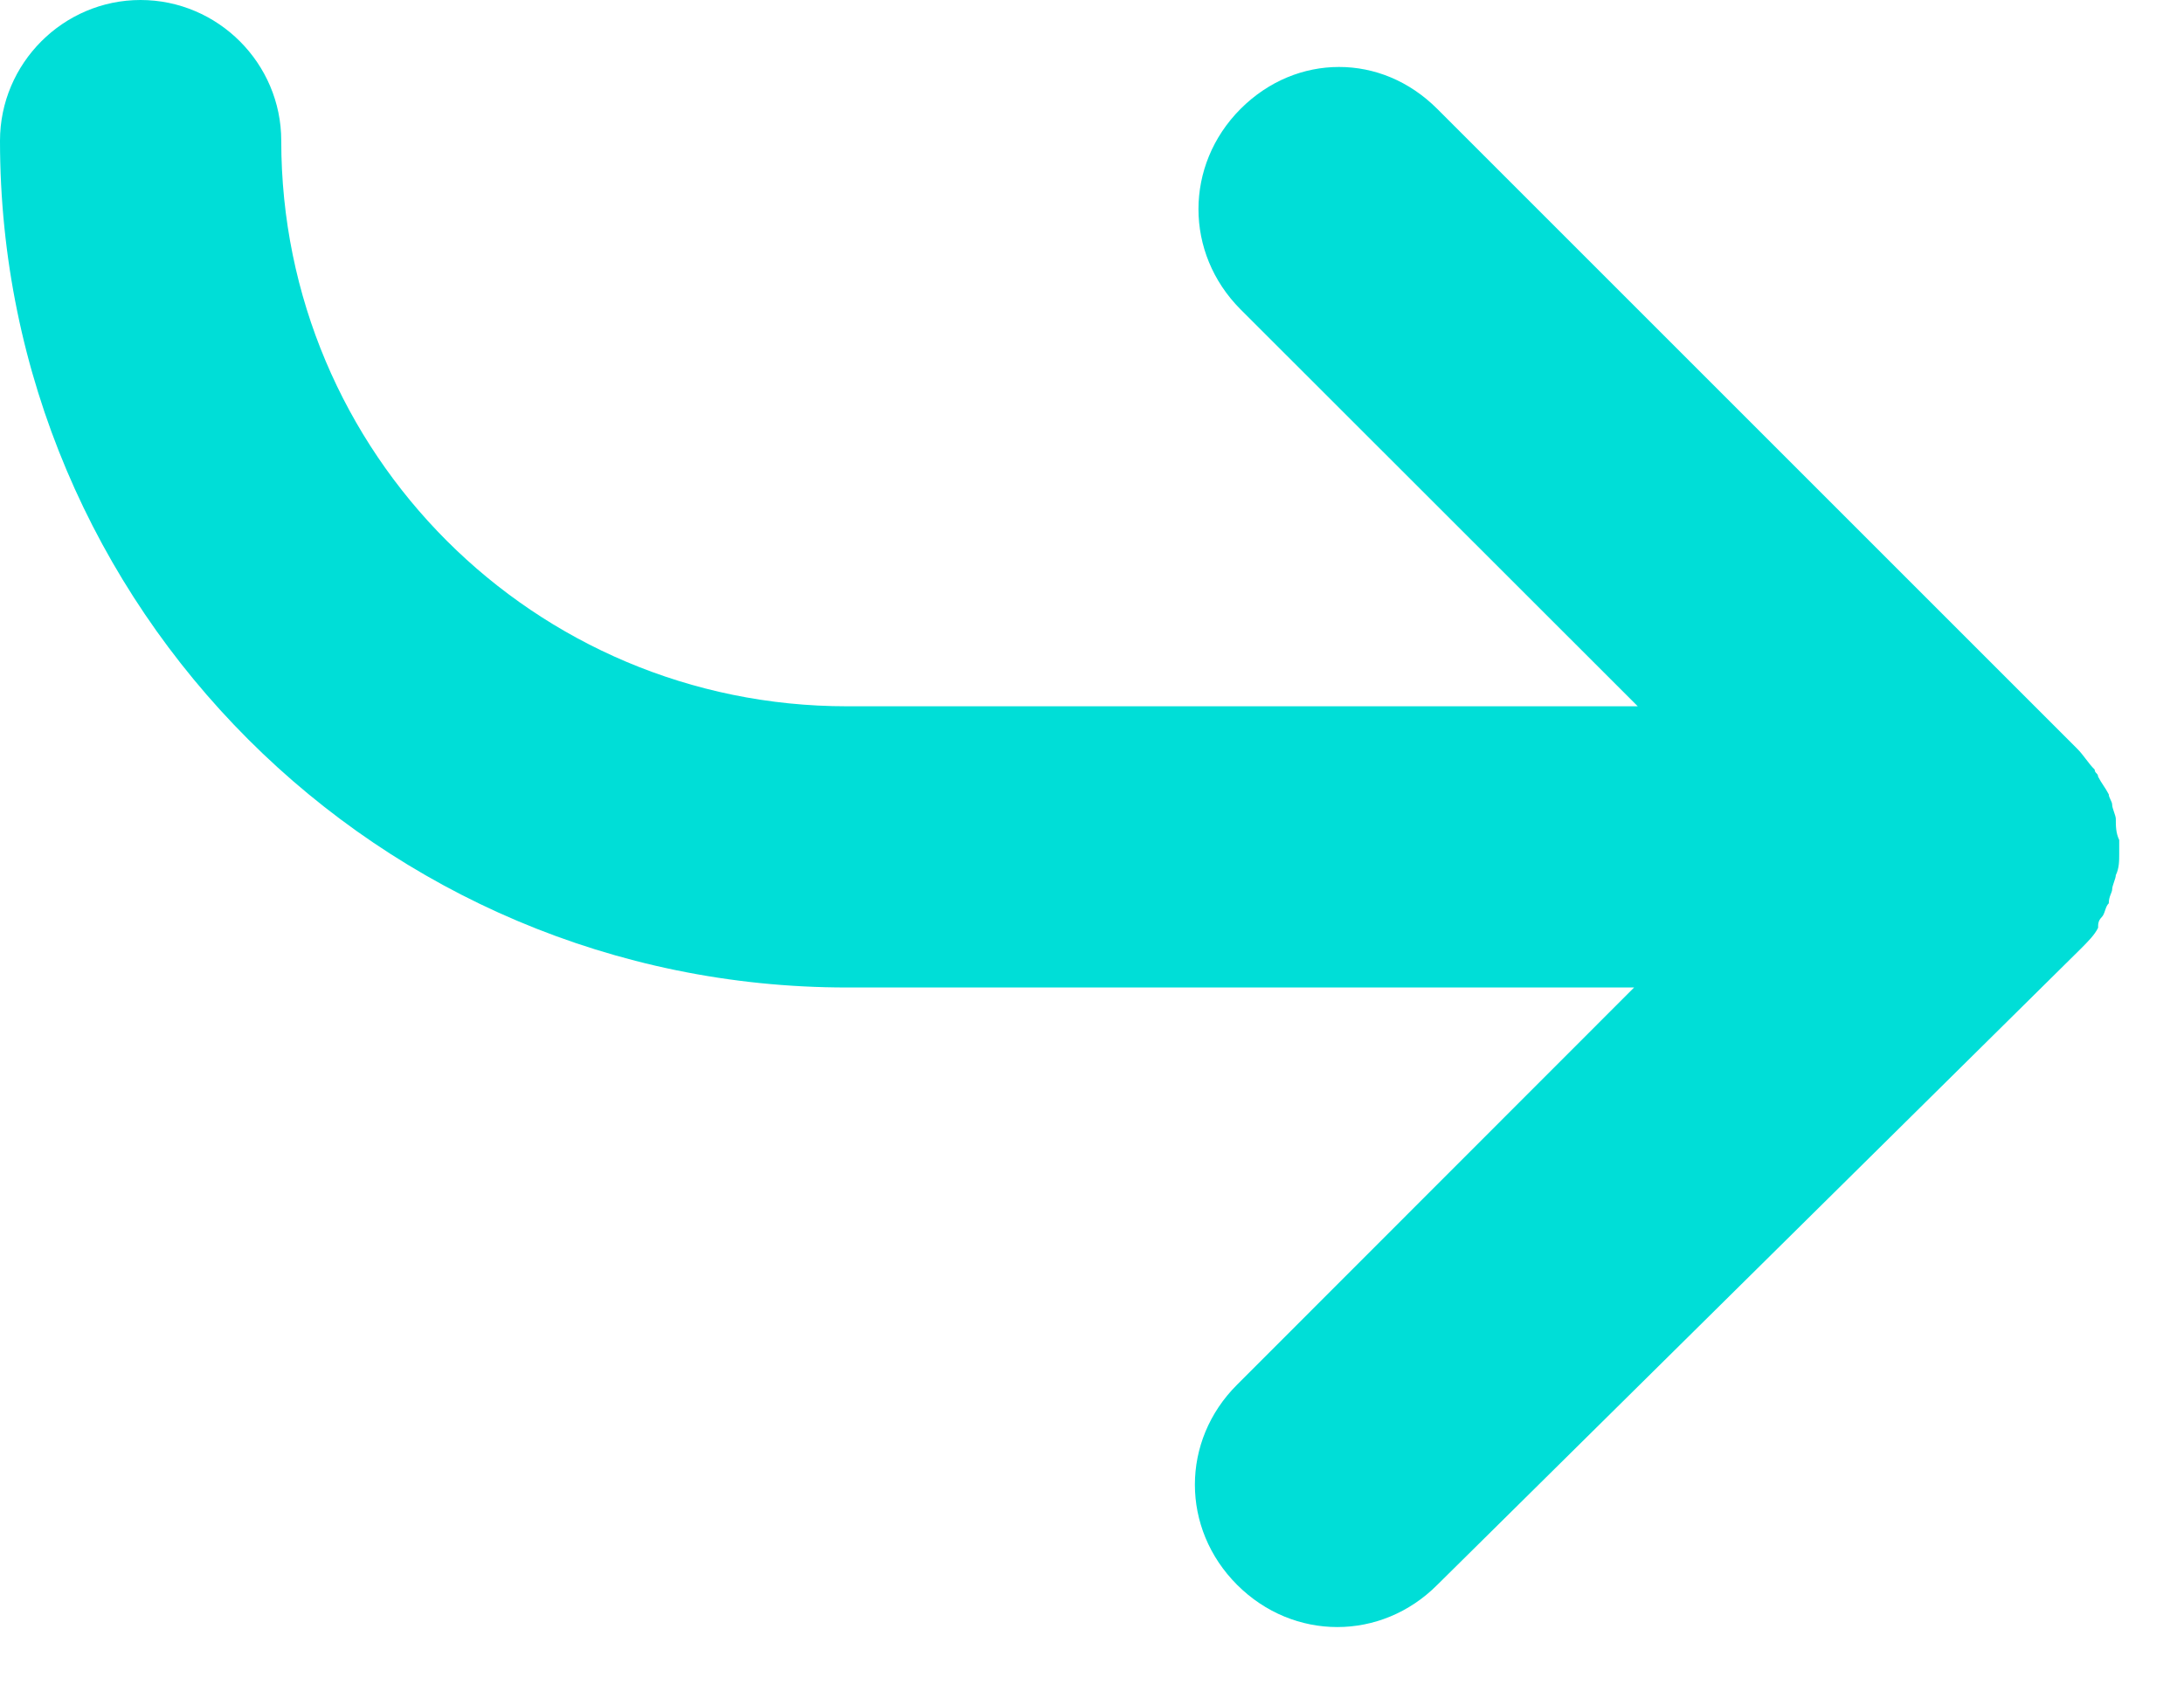 <?xml version="1.0" encoding="UTF-8"?>
<svg width="9px" height="7px" viewBox="0 0 9 7" version="1.1" xmlns="http://www.w3.org/2000/svg" xmlns:xlink="http://www.w3.org/1999/xlink">
    <g id="Exports" stroke="none" stroke-width="1" fill="none" fill-rule="evenodd">
        <path d="M8.632,3.534 C8.632,3.519 8.646,3.519 8.646,3.505 C8.661,3.476 8.675,3.461 8.69,3.432 C8.69,3.418 8.704,3.403 8.704,3.389 C8.704,3.374 8.719,3.345 8.719,3.331 C8.719,3.302 8.719,3.273 8.733,3.244 L8.733,3.215 L8.733,3.186 C8.733,3.157 8.733,3.128 8.719,3.099 C8.719,3.085 8.704,3.056 8.704,3.041 C8.704,3.027 8.69,3.012 8.69,2.983 C8.675,2.969 8.675,2.94 8.661,2.926 C8.646,2.911 8.646,2.897 8.646,2.882 C8.632,2.853 8.603,2.824 8.574,2.795 L5.923,0.174 C5.692,-0.058 5.33,-0.058 5.098,0.174 C4.866,0.406 4.866,0.768 5.098,0.999 L6.734,2.636 L3.49,2.636 C1.564,2.636 0,4.2 0,6.126 C0,6.445 0.261,6.706 0.579,6.706 C0.898,6.706 1.159,6.445 1.159,6.126 C1.159,4.837 2.201,3.795 3.49,3.795 L6.749,3.795 L5.112,5.431 C4.881,5.663 4.881,6.025 5.112,6.257 C5.228,6.373 5.373,6.43 5.518,6.43 C5.663,6.43 5.807,6.373 5.923,6.257 L8.559,3.621 C8.588,3.592 8.603,3.563 8.632,3.534 L8.632,3.534 Z" id="Path" fill="#00ded7" fill-rule="nonzero" transform="translate(4.367, 3.353) scale(1, -1) translate(-4.367, -3.353) "></path>
    </g>
</svg>